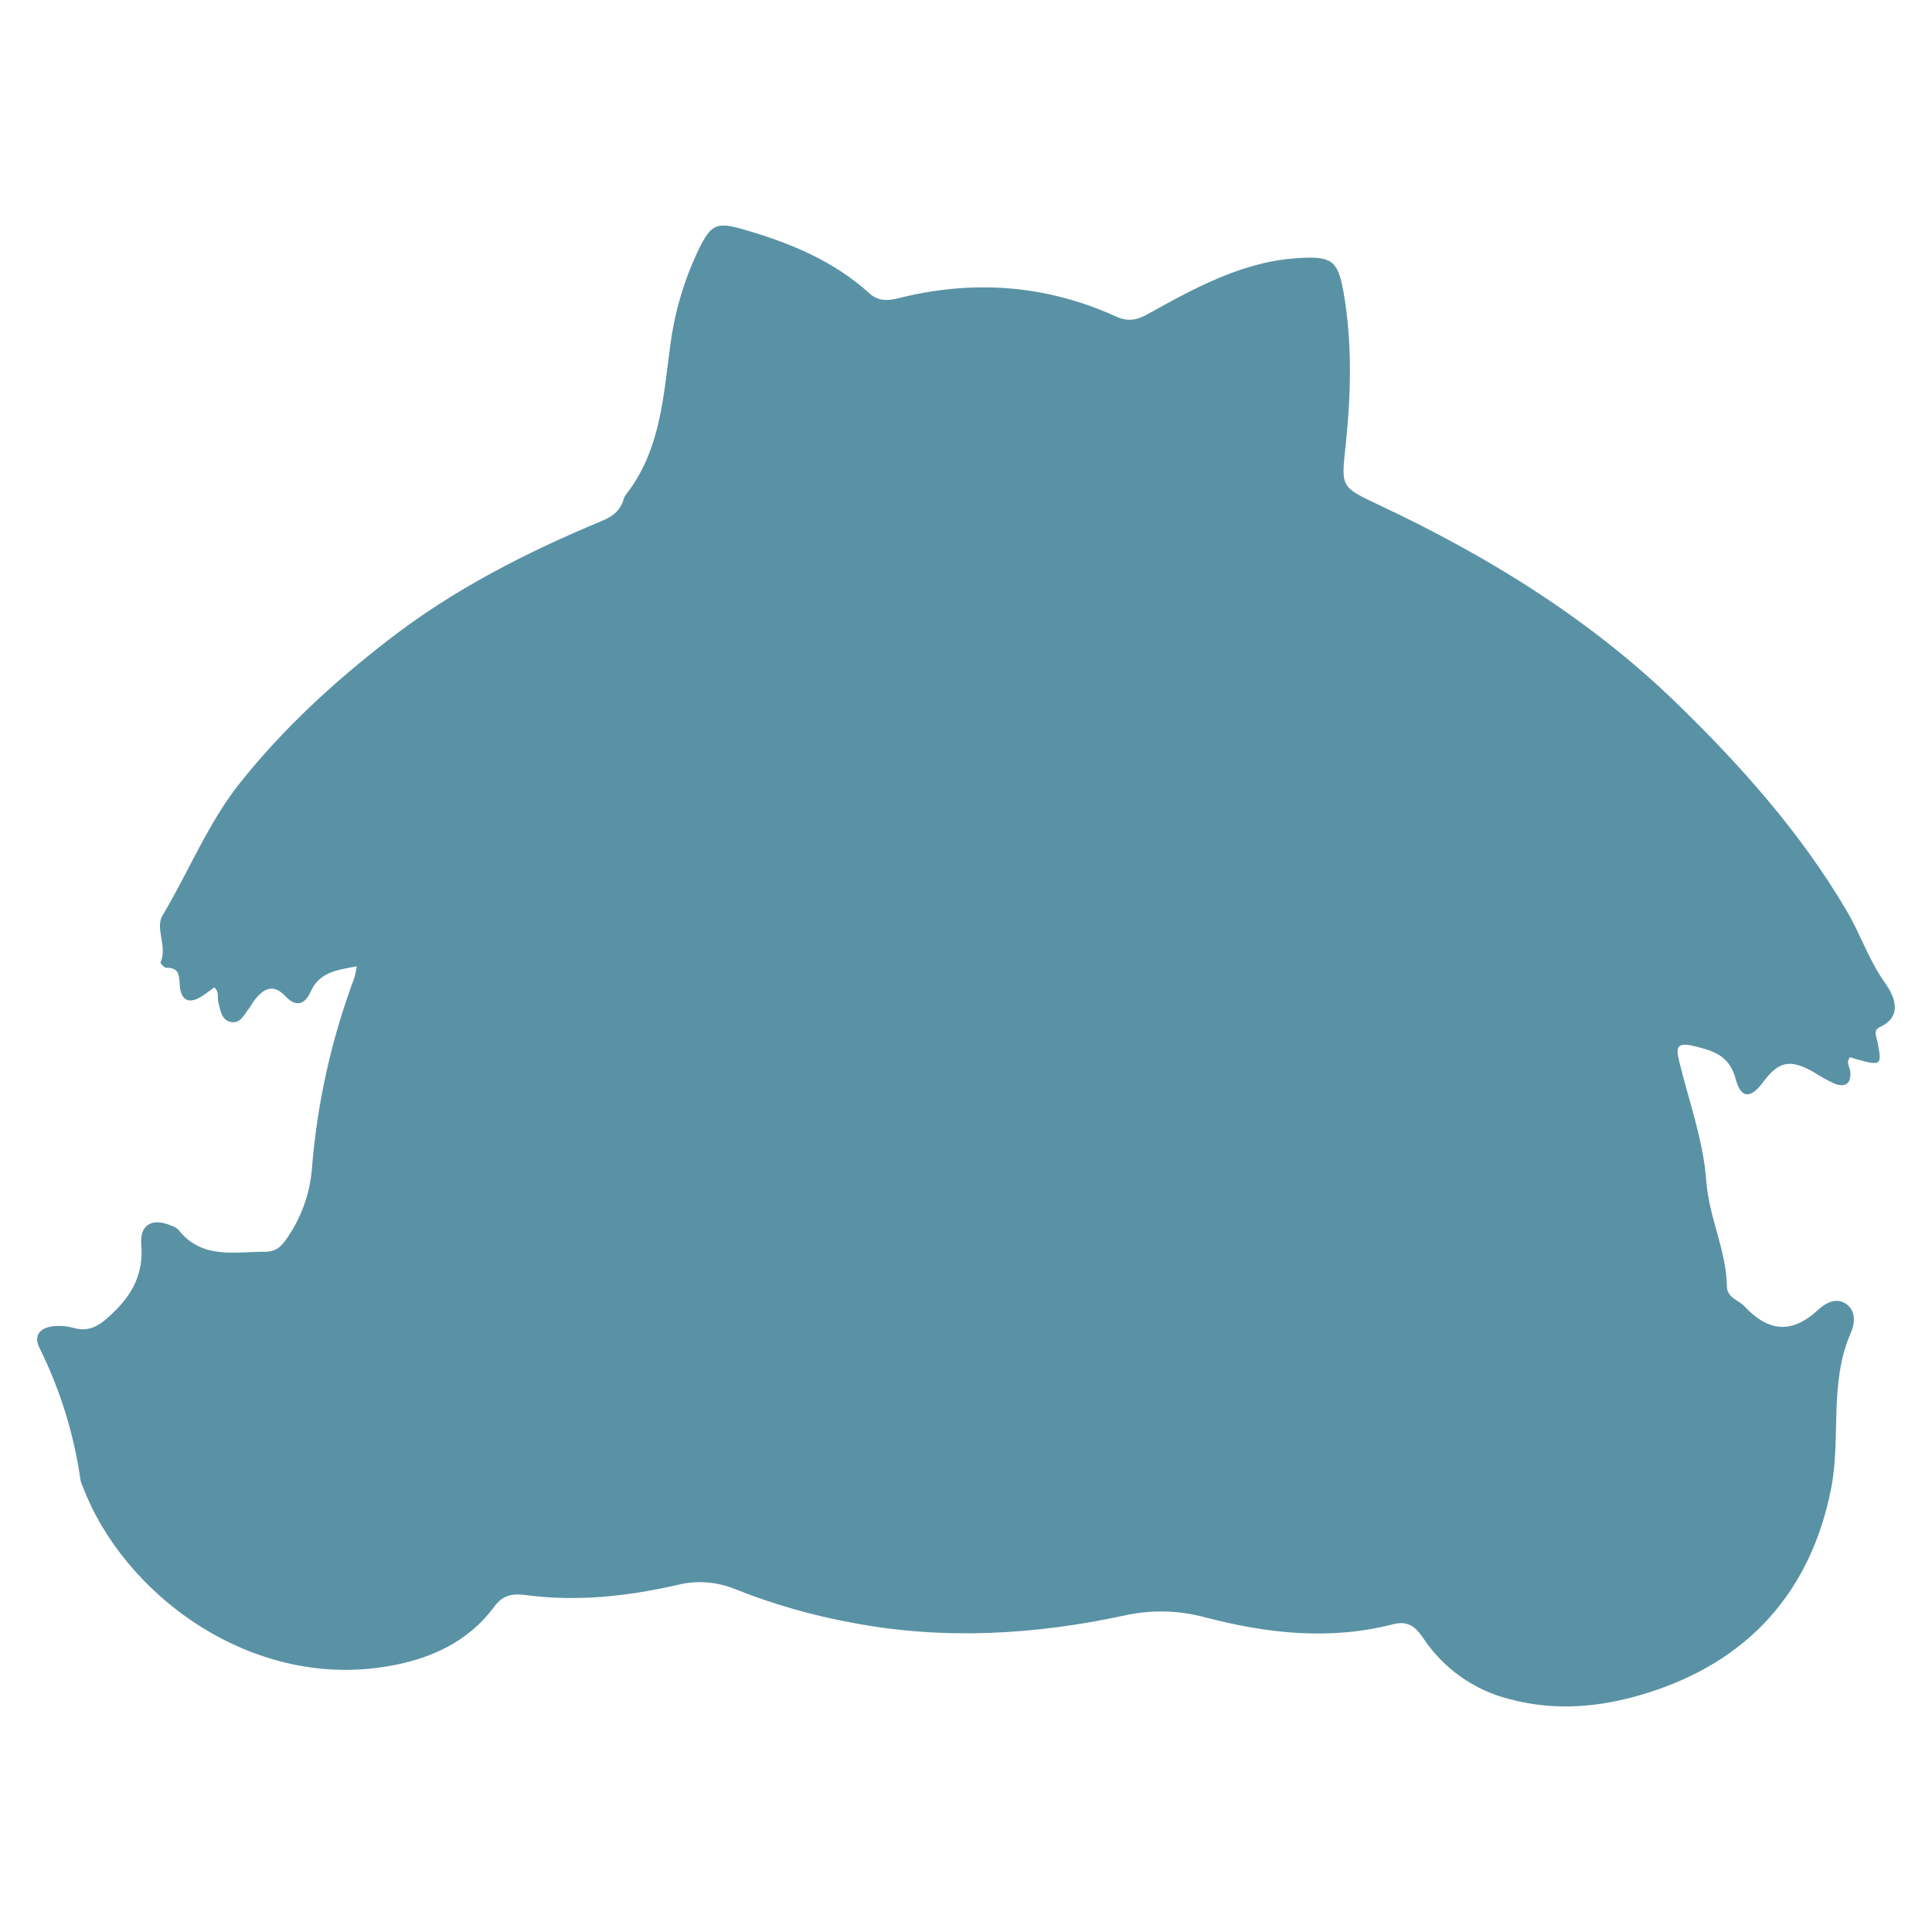 <svg width="26" height="26" viewBox="0 0 26 26" fill="none" xmlns="http://www.w3.org/2000/svg">
<g clip-path="url(#clip0)">
<path d="M4.802 13.004C4.529 13.055 4.296 13.083 4.179 13.35C4.107 13.513 3.986 13.562 3.842 13.408C3.672 13.226 3.538 13.309 3.417 13.471C3.394 13.502 3.377 13.538 3.353 13.568C3.283 13.654 3.233 13.792 3.09 13.749C2.976 13.715 2.965 13.589 2.938 13.487C2.922 13.425 2.956 13.351 2.883 13.288C2.824 13.33 2.766 13.378 2.702 13.416C2.541 13.513 2.44 13.46 2.421 13.279C2.408 13.152 2.43 13.018 2.236 13.024C2.21 13.024 2.154 12.963 2.16 12.951C2.258 12.741 2.082 12.496 2.188 12.319C2.543 11.726 2.798 11.076 3.236 10.528C3.818 9.799 4.496 9.177 5.232 8.608C6.11 7.928 7.087 7.432 8.105 7.008C8.251 6.948 8.352 6.865 8.394 6.714C8.399 6.695 8.408 6.678 8.419 6.662C8.886 6.071 8.925 5.354 9.02 4.651C9.078 4.2 9.208 3.761 9.405 3.352C9.572 3.009 9.653 2.985 10.014 3.09C10.632 3.269 11.216 3.509 11.701 3.948C11.813 4.05 11.937 4.051 12.079 4.016C13.086 3.761 14.069 3.828 15.02 4.26C15.174 4.33 15.293 4.312 15.448 4.226C16.089 3.87 16.735 3.512 17.492 3.472C17.916 3.449 18.005 3.503 18.08 3.928C18.199 4.606 18.182 5.294 18.111 5.976C18.05 6.556 18.03 6.548 18.567 6.8C20.033 7.49 21.403 8.335 22.568 9.468C23.433 10.309 24.236 11.21 24.853 12.259C25.037 12.572 25.15 12.92 25.366 13.225C25.455 13.352 25.648 13.661 25.298 13.822C25.203 13.866 25.254 13.956 25.268 14.029C25.328 14.334 25.316 14.345 25.003 14.26C24.967 14.25 24.931 14.238 24.897 14.227C24.836 14.302 24.897 14.362 24.901 14.425C24.912 14.592 24.826 14.638 24.686 14.582C24.589 14.537 24.497 14.486 24.408 14.428C24.092 14.249 23.936 14.28 23.727 14.563C23.56 14.789 23.428 14.789 23.357 14.518C23.273 14.203 23.058 14.141 22.794 14.077C22.556 14.02 22.554 14.103 22.6 14.291C22.73 14.825 22.923 15.348 22.963 15.897C22.998 16.383 23.231 16.823 23.24 17.309C23.242 17.467 23.392 17.491 23.474 17.578C23.79 17.916 24.105 17.961 24.463 17.631C24.558 17.544 24.712 17.443 24.857 17.557C24.983 17.655 24.958 17.822 24.908 17.935C24.612 18.61 24.776 19.342 24.644 20.023C24.373 21.412 23.534 22.365 22.143 22.791C21.539 22.976 20.943 23.031 20.325 22.869C19.842 22.75 19.422 22.454 19.149 22.039C19.043 21.883 18.939 21.809 18.745 21.859C17.898 22.077 17.058 21.984 16.227 21.768C15.874 21.671 15.503 21.66 15.145 21.738C13.928 22.002 12.695 22.073 11.468 21.838C10.927 21.74 10.397 21.587 9.886 21.383C9.635 21.282 9.358 21.265 9.097 21.334C8.436 21.483 7.764 21.556 7.086 21.467C6.914 21.445 6.775 21.454 6.655 21.617C6.297 22.104 5.78 22.331 5.202 22.427C3.348 22.734 1.652 21.435 1.114 20.005C1.101 19.979 1.091 19.951 1.084 19.923C0.997 19.305 0.811 18.705 0.534 18.145C0.438 17.958 0.557 17.854 0.751 17.845C0.828 17.84 0.905 17.848 0.98 17.868C1.206 17.934 1.345 17.836 1.508 17.68C1.786 17.417 1.933 17.139 1.901 16.744C1.88 16.475 2.053 16.388 2.303 16.493C2.34 16.504 2.374 16.523 2.402 16.55C2.715 16.951 3.154 16.844 3.567 16.846C3.7 16.847 3.775 16.788 3.848 16.683C4.05 16.401 4.171 16.069 4.198 15.723C4.268 14.847 4.46 13.984 4.768 13.161C4.782 13.109 4.794 13.057 4.802 13.004Z" fill="#5A92A5"/>
</g>
<defs>
<clipPath id="clip0">
<rect x="0.5" y="0.5" width="25" height="25" fill="white"/>
</clipPath>
</defs>
</svg>
